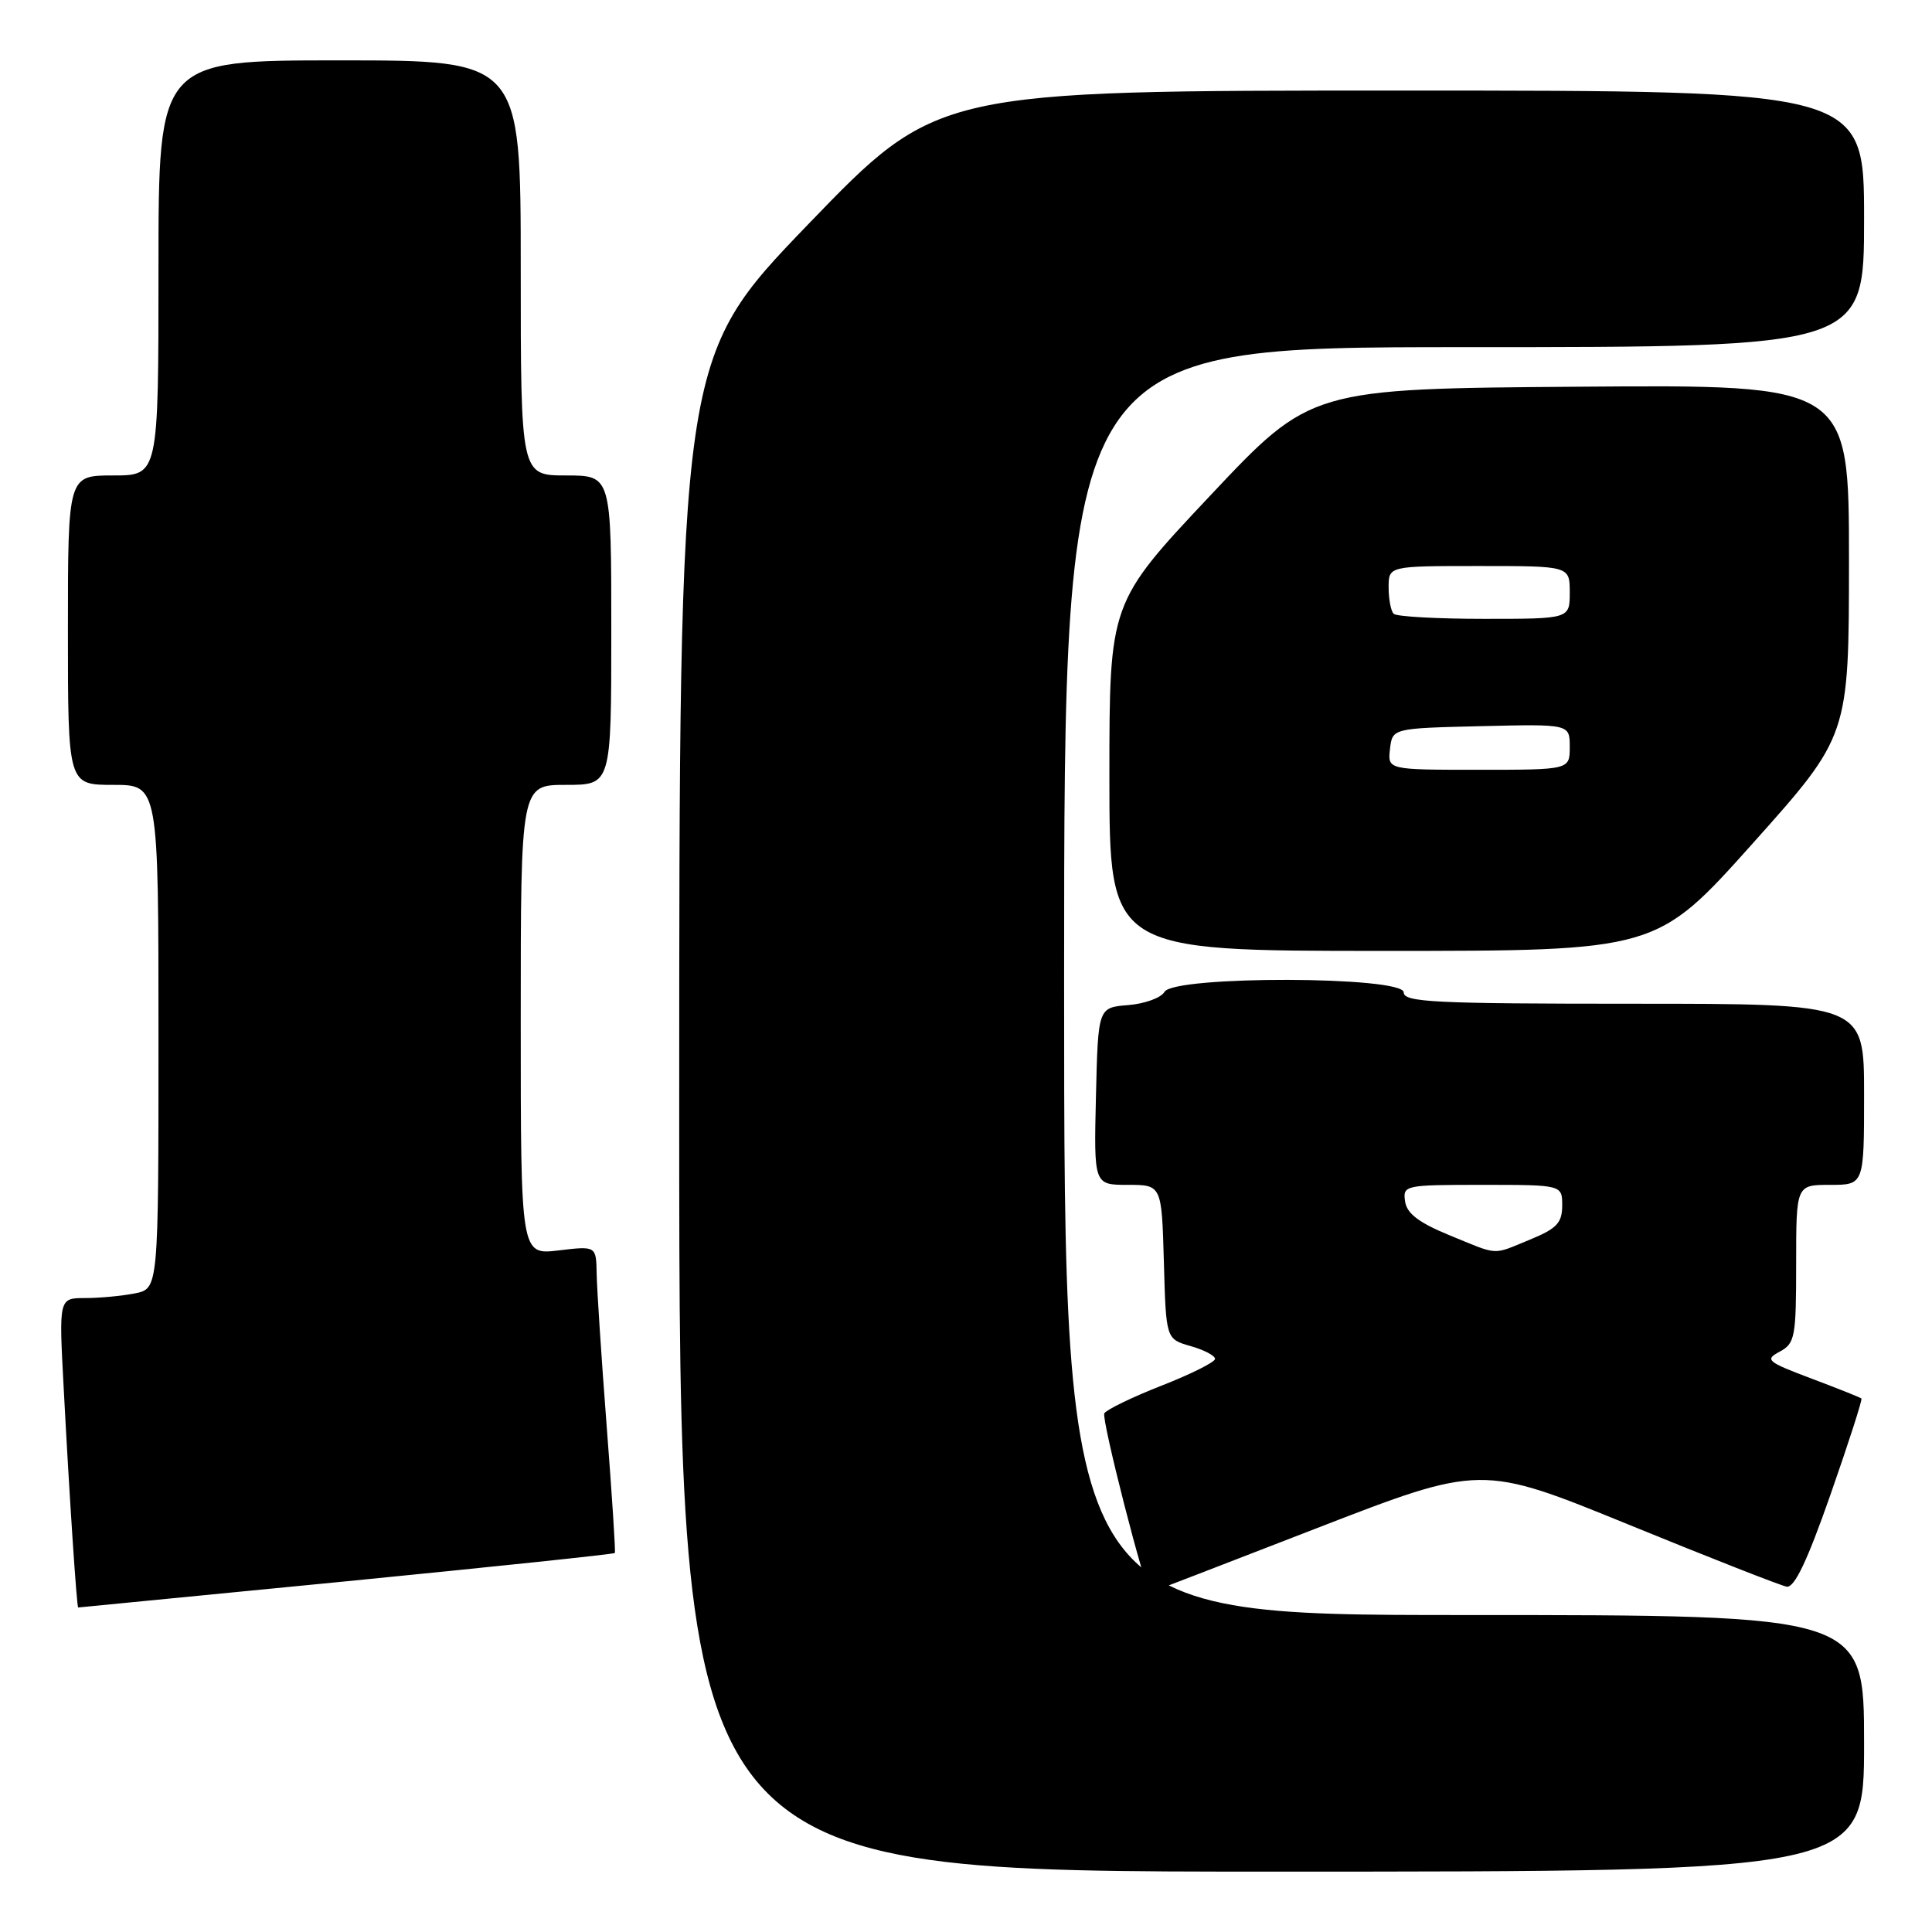 <?xml version="1.0" encoding="UTF-8" standalone="no"?>
<!DOCTYPE svg PUBLIC "-//W3C//DTD SVG 1.1//EN" "http://www.w3.org/Graphics/SVG/1.1/DTD/svg11.dtd" >
<svg xmlns="http://www.w3.org/2000/svg" xmlns:xlink="http://www.w3.org/1999/xlink" version="1.1" viewBox="0 0 256 256">
 <g >
 <path fill="currentColor"
d=" M 247.00 231.00 C 247.00 214.00 247.00 214.00 194.00 214.00 C 141.00 214.00 141.00 214.00 141.00 130.00 C 141.00 46.00 141.00 46.00 194.00 46.00 C 247.00 46.00 247.00 46.00 247.00 29.00 C 247.00 12.00 247.00 12.00 185.58 12.00 C 124.17 12.00 124.17 12.00 107.08 29.73 C 90.00 47.47 90.00 47.47 90.00 147.73 C 90.00 248.00 90.00 248.00 168.50 248.00 C 247.00 248.00 247.00 248.00 247.00 231.00 Z  M 45.89 209.53 C 65.36 207.61 81.37 205.93 81.47 205.78 C 81.58 205.62 81.09 198.07 80.39 189.00 C 79.69 179.93 79.10 170.83 79.06 168.80 C 79.00 165.09 79.00 165.09 74.00 165.69 C 69.00 166.28 69.00 166.28 69.00 135.14 C 69.00 104.00 69.00 104.00 75.00 104.00 C 81.00 104.00 81.00 104.00 81.00 83.50 C 81.00 63.00 81.00 63.00 75.00 63.00 C 69.00 63.00 69.00 63.00 69.00 35.50 C 69.00 8.00 69.00 8.00 45.00 8.00 C 21.00 8.00 21.00 8.00 21.00 35.50 C 21.00 63.00 21.00 63.00 15.00 63.00 C 9.00 63.00 9.00 63.00 9.00 83.50 C 9.00 104.00 9.00 104.00 15.00 104.00 C 21.00 104.00 21.00 104.00 21.00 137.38 C 21.00 170.75 21.00 170.75 17.88 171.38 C 16.16 171.72 13.19 172.00 11.28 172.00 C 7.80 172.00 7.80 172.00 8.43 183.75 C 9.20 198.43 10.17 213.00 10.36 213.00 C 10.44 213.00 26.43 211.44 45.89 209.53 Z  M 174.41 202.52 C 196.27 194.05 196.27 194.05 215.78 202.01 C 226.52 206.40 235.95 210.10 236.74 210.24 C 237.77 210.42 239.47 206.84 242.55 198.04 C 244.95 191.18 246.79 185.46 246.65 185.31 C 246.50 185.17 243.52 183.98 240.01 182.66 C 234.12 180.44 233.81 180.17 235.82 179.10 C 237.85 178.01 238.00 177.19 238.00 167.46 C 238.00 157.00 238.00 157.00 242.50 157.00 C 247.00 157.00 247.00 157.00 247.00 145.00 C 247.00 133.00 247.00 133.00 216.50 133.00 C 190.06 133.00 186.00 132.80 186.00 131.50 C 186.00 129.33 155.52 129.26 154.30 131.43 C 153.86 132.21 151.70 133.00 149.50 133.18 C 145.50 133.50 145.50 133.50 145.22 145.25 C 144.94 157.00 144.94 157.00 149.43 157.00 C 153.93 157.00 153.93 157.00 154.22 167.21 C 154.50 177.43 154.50 177.43 157.75 178.36 C 159.54 178.87 161.00 179.63 161.00 180.06 C 161.00 180.48 157.83 182.07 153.95 183.59 C 150.07 185.11 146.64 186.77 146.33 187.27 C 145.90 187.97 151.80 211.00 152.41 211.00 C 152.49 211.00 162.38 207.19 174.41 202.52 Z  M 232.25 111.75 C 244.99 97.50 244.99 97.50 245.00 74.24 C 245.00 50.97 245.00 50.97 209.35 51.24 C 173.69 51.50 173.69 51.50 160.35 65.68 C 147.00 79.87 147.00 79.87 147.00 102.93 C 147.00 126.00 147.00 126.00 183.25 126.00 C 219.50 126.00 219.50 126.00 232.25 111.75 Z  M 192.00 163.65 C 187.99 162.00 186.41 160.79 186.18 159.19 C 185.87 157.05 186.12 157.00 196.43 157.00 C 207.00 157.00 207.00 157.00 207.00 159.75 C 206.99 162.04 206.29 162.79 202.74 164.25 C 197.64 166.34 198.71 166.40 192.00 163.65 Z  M 184.18 99.25 C 184.50 96.50 184.50 96.50 196.25 96.22 C 208.00 95.94 208.00 95.94 208.00 98.97 C 208.00 102.00 208.00 102.00 195.93 102.00 C 183.87 102.00 183.87 102.00 184.18 99.25 Z  M 184.67 81.33 C 184.30 80.97 184.00 79.39 184.00 77.83 C 184.00 75.00 184.00 75.00 196.00 75.00 C 208.00 75.00 208.00 75.00 208.00 78.50 C 208.00 82.00 208.00 82.00 196.67 82.00 C 190.43 82.00 185.03 81.70 184.67 81.33 Z "/>
</g>
</svg>